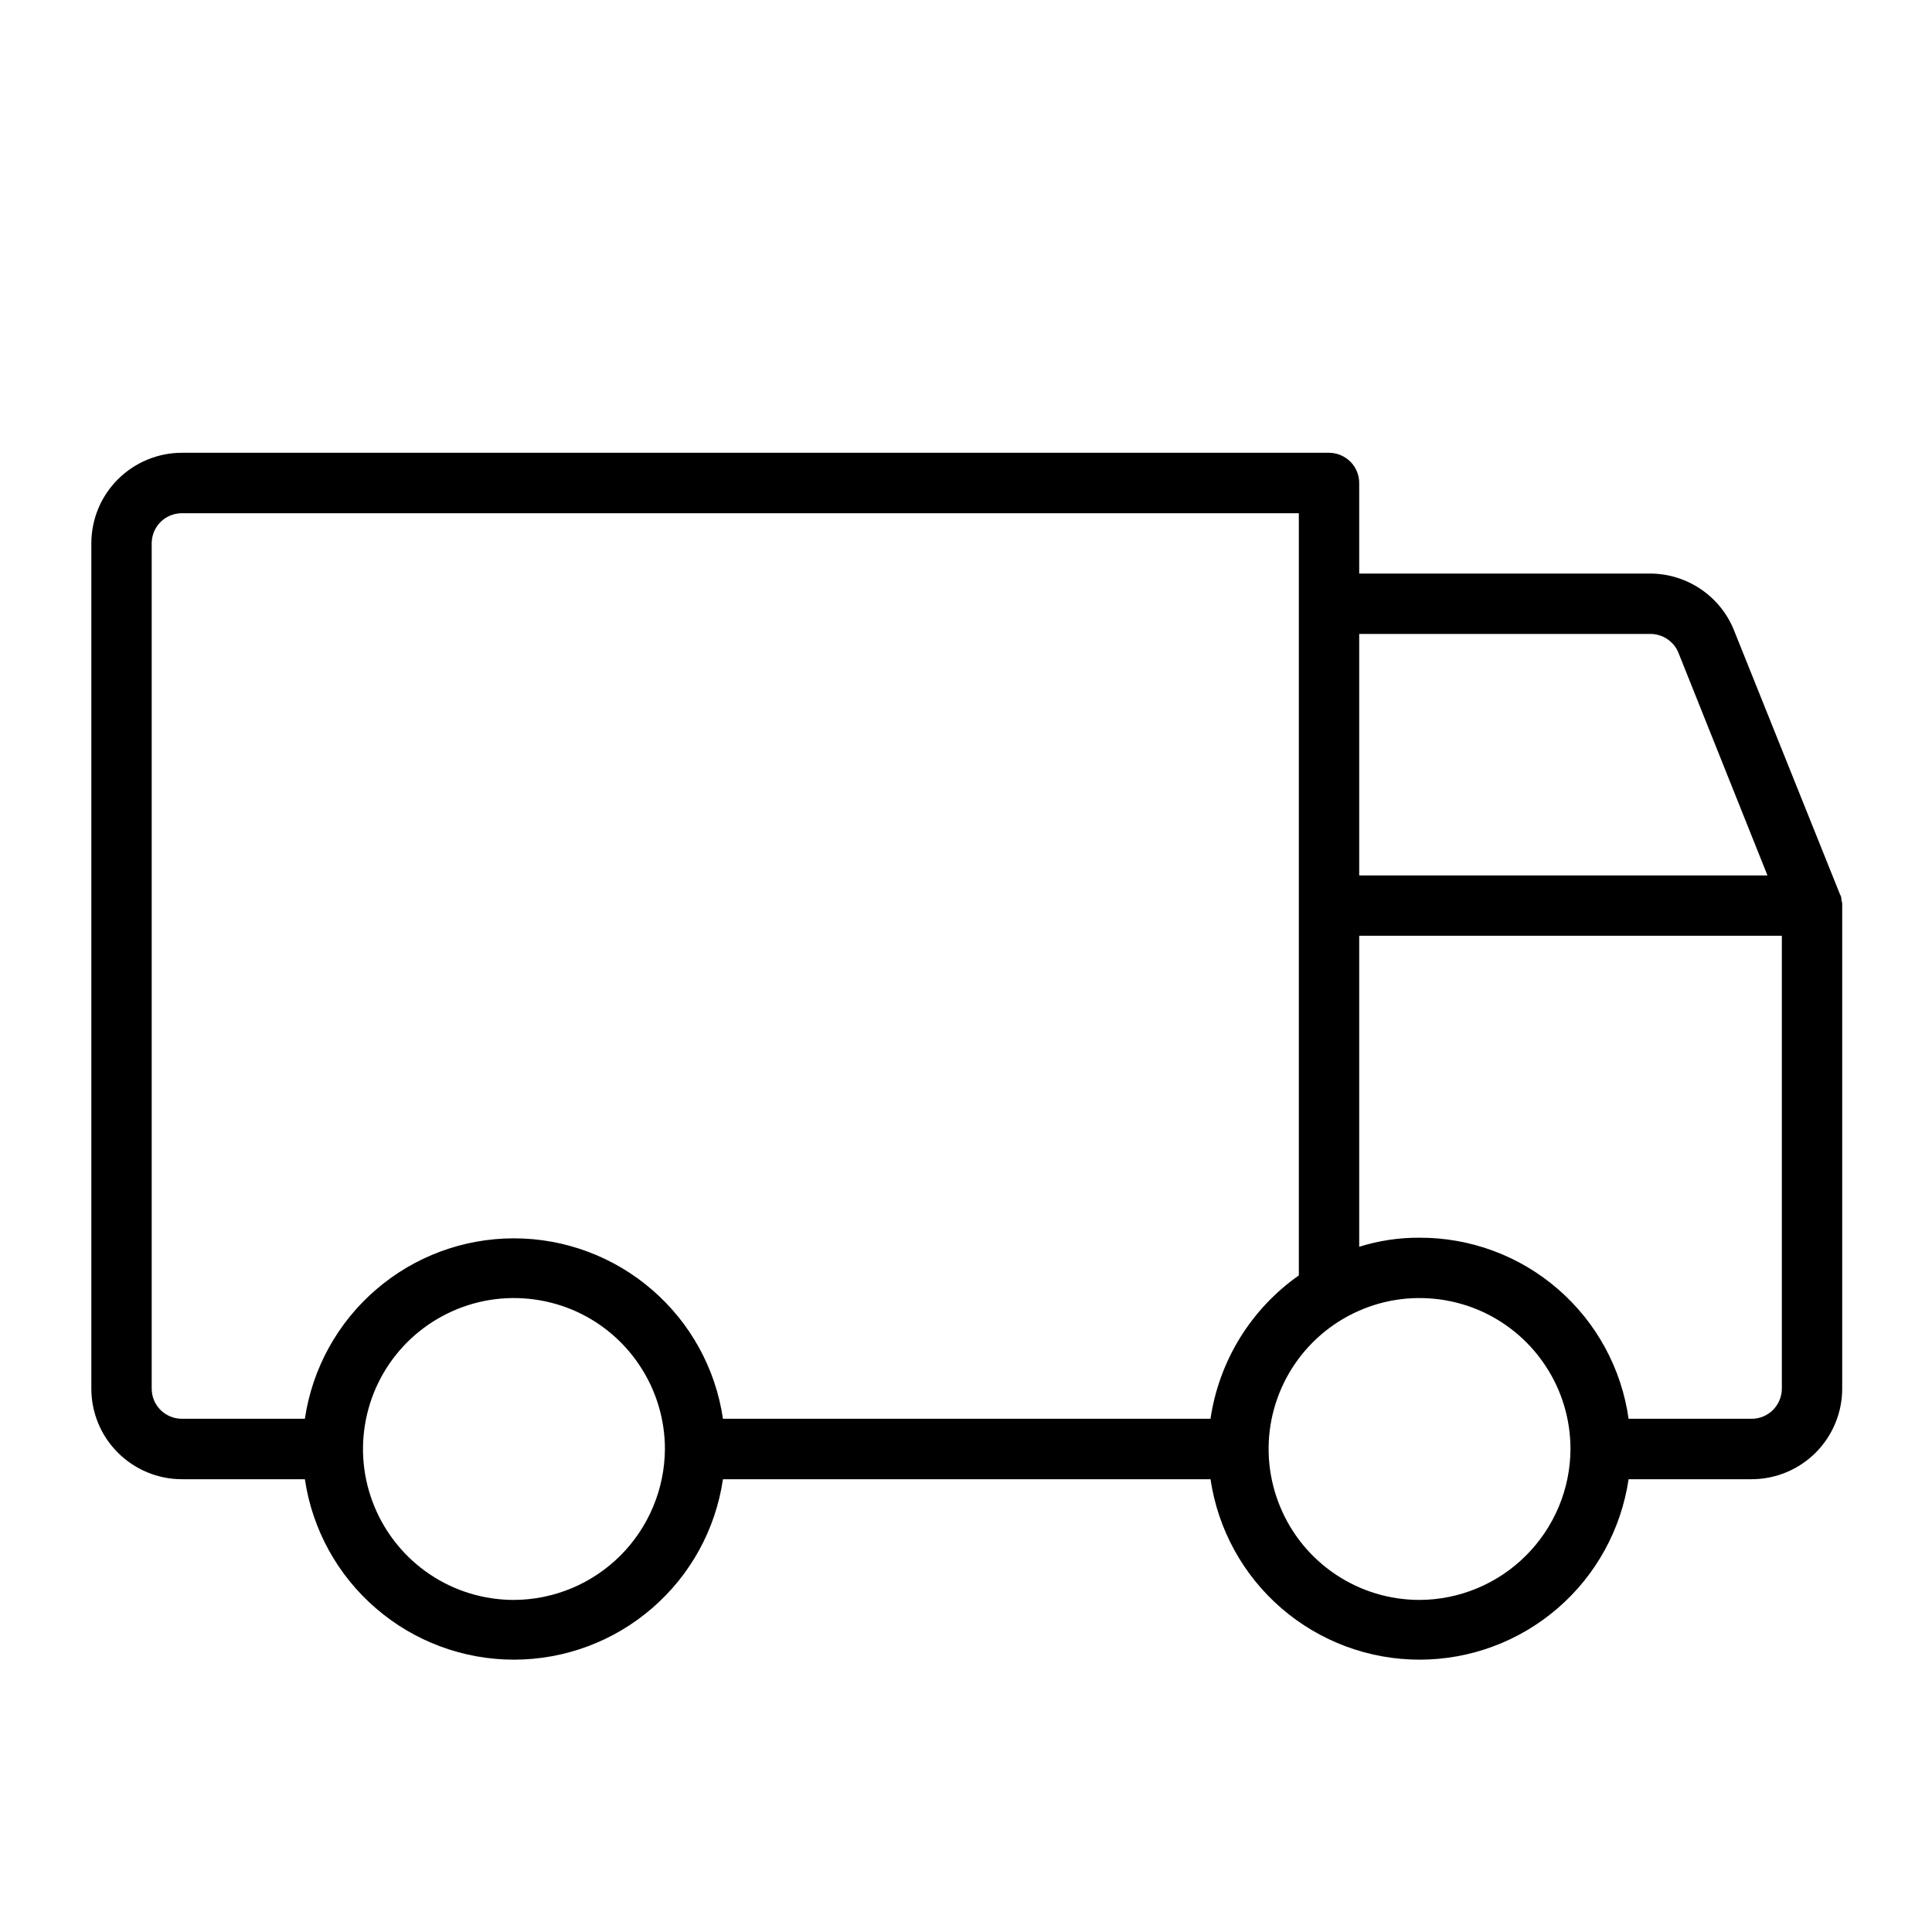 <svg width="25" height="25" viewBox="0 0 25 25" fill="none" xmlns="http://www.w3.org/2000/svg">
<path d="M23.838 11.719C23.84 11.695 23.837 11.672 23.828 11.65V11.631C23.826 11.61 23.82 11.59 23.809 11.572L22.441 8.164C22.356 7.946 22.206 7.759 22.013 7.627C21.82 7.495 21.592 7.423 21.357 7.422H17.588V6.25C17.588 6.146 17.547 6.047 17.474 5.974C17.4 5.901 17.301 5.859 17.197 5.859H2.354C2.043 5.859 1.745 5.983 1.525 6.203C1.305 6.422 1.182 6.72 1.182 7.031V17.969C1.182 18.28 1.305 18.578 1.525 18.797C1.745 19.017 2.043 19.141 2.354 19.141H3.945C4.041 19.79 4.367 20.383 4.864 20.811C5.36 21.24 5.994 21.476 6.65 21.476C7.306 21.476 7.941 21.24 8.437 20.811C8.934 20.383 9.26 19.79 9.355 19.141H15.664C15.76 19.79 16.086 20.383 16.582 20.811C17.079 21.24 17.713 21.476 18.369 21.476C19.025 21.476 19.659 21.24 20.156 20.811C20.652 20.383 20.978 19.79 21.074 19.141H22.666C22.977 19.141 23.275 19.017 23.495 18.797C23.714 18.578 23.838 18.28 23.838 17.969V11.719ZM21.357 8.203C21.435 8.203 21.511 8.227 21.575 8.27C21.64 8.314 21.69 8.375 21.719 8.447L22.871 11.328H17.588V8.203H21.357ZM2.354 6.641H16.807V14H1.963V7.031C1.963 6.928 2.004 6.828 2.077 6.755C2.151 6.682 2.25 6.641 2.354 6.641ZM1.963 17.969V14H16.807V16.504C16.5 16.719 16.241 16.995 16.044 17.314C15.848 17.633 15.718 17.989 15.664 18.359H9.355C9.26 17.71 8.934 17.117 8.437 16.689C7.941 16.26 7.306 16.024 6.65 16.024C5.994 16.024 5.36 16.26 4.864 16.689C4.367 17.117 4.041 17.71 3.945 18.359H2.354C2.25 18.359 2.151 18.318 2.077 18.245C2.004 18.172 1.963 18.072 1.963 17.969ZM6.65 20.703C6.264 20.703 5.886 20.589 5.565 20.374C5.244 20.159 4.994 19.854 4.846 19.497C4.698 19.14 4.659 18.748 4.735 18.369C4.81 17.99 4.996 17.642 5.269 17.369C5.542 17.096 5.89 16.91 6.269 16.834C6.648 16.759 7.041 16.798 7.398 16.945C7.755 17.093 8.06 17.344 8.274 17.665C8.489 17.986 8.604 18.364 8.604 18.75C8.601 19.267 8.394 19.762 8.029 20.128C7.663 20.494 7.168 20.701 6.65 20.703ZM18.369 20.703C17.983 20.703 17.605 20.589 17.284 20.374C16.963 20.159 16.712 19.854 16.565 19.497C16.417 19.14 16.378 18.748 16.453 18.369C16.529 17.99 16.715 17.642 16.988 17.369C17.261 17.096 17.609 16.91 17.988 16.834C18.367 16.759 18.76 16.798 19.117 16.945C19.474 17.093 19.779 17.344 19.993 17.665C20.208 17.986 20.322 18.364 20.322 18.75C20.32 19.267 20.113 19.762 19.747 20.128C19.382 20.494 18.886 20.701 18.369 20.703ZM23.057 17.969C23.057 18.072 23.015 18.172 22.942 18.245C22.869 18.318 22.77 18.359 22.666 18.359H21.074C20.982 17.708 20.658 17.112 20.16 16.681C19.663 16.25 19.027 16.014 18.369 16.016C18.104 16.014 17.841 16.054 17.588 16.133V12.109H23.057V17.969Z" fill="black"/>
</svg>

